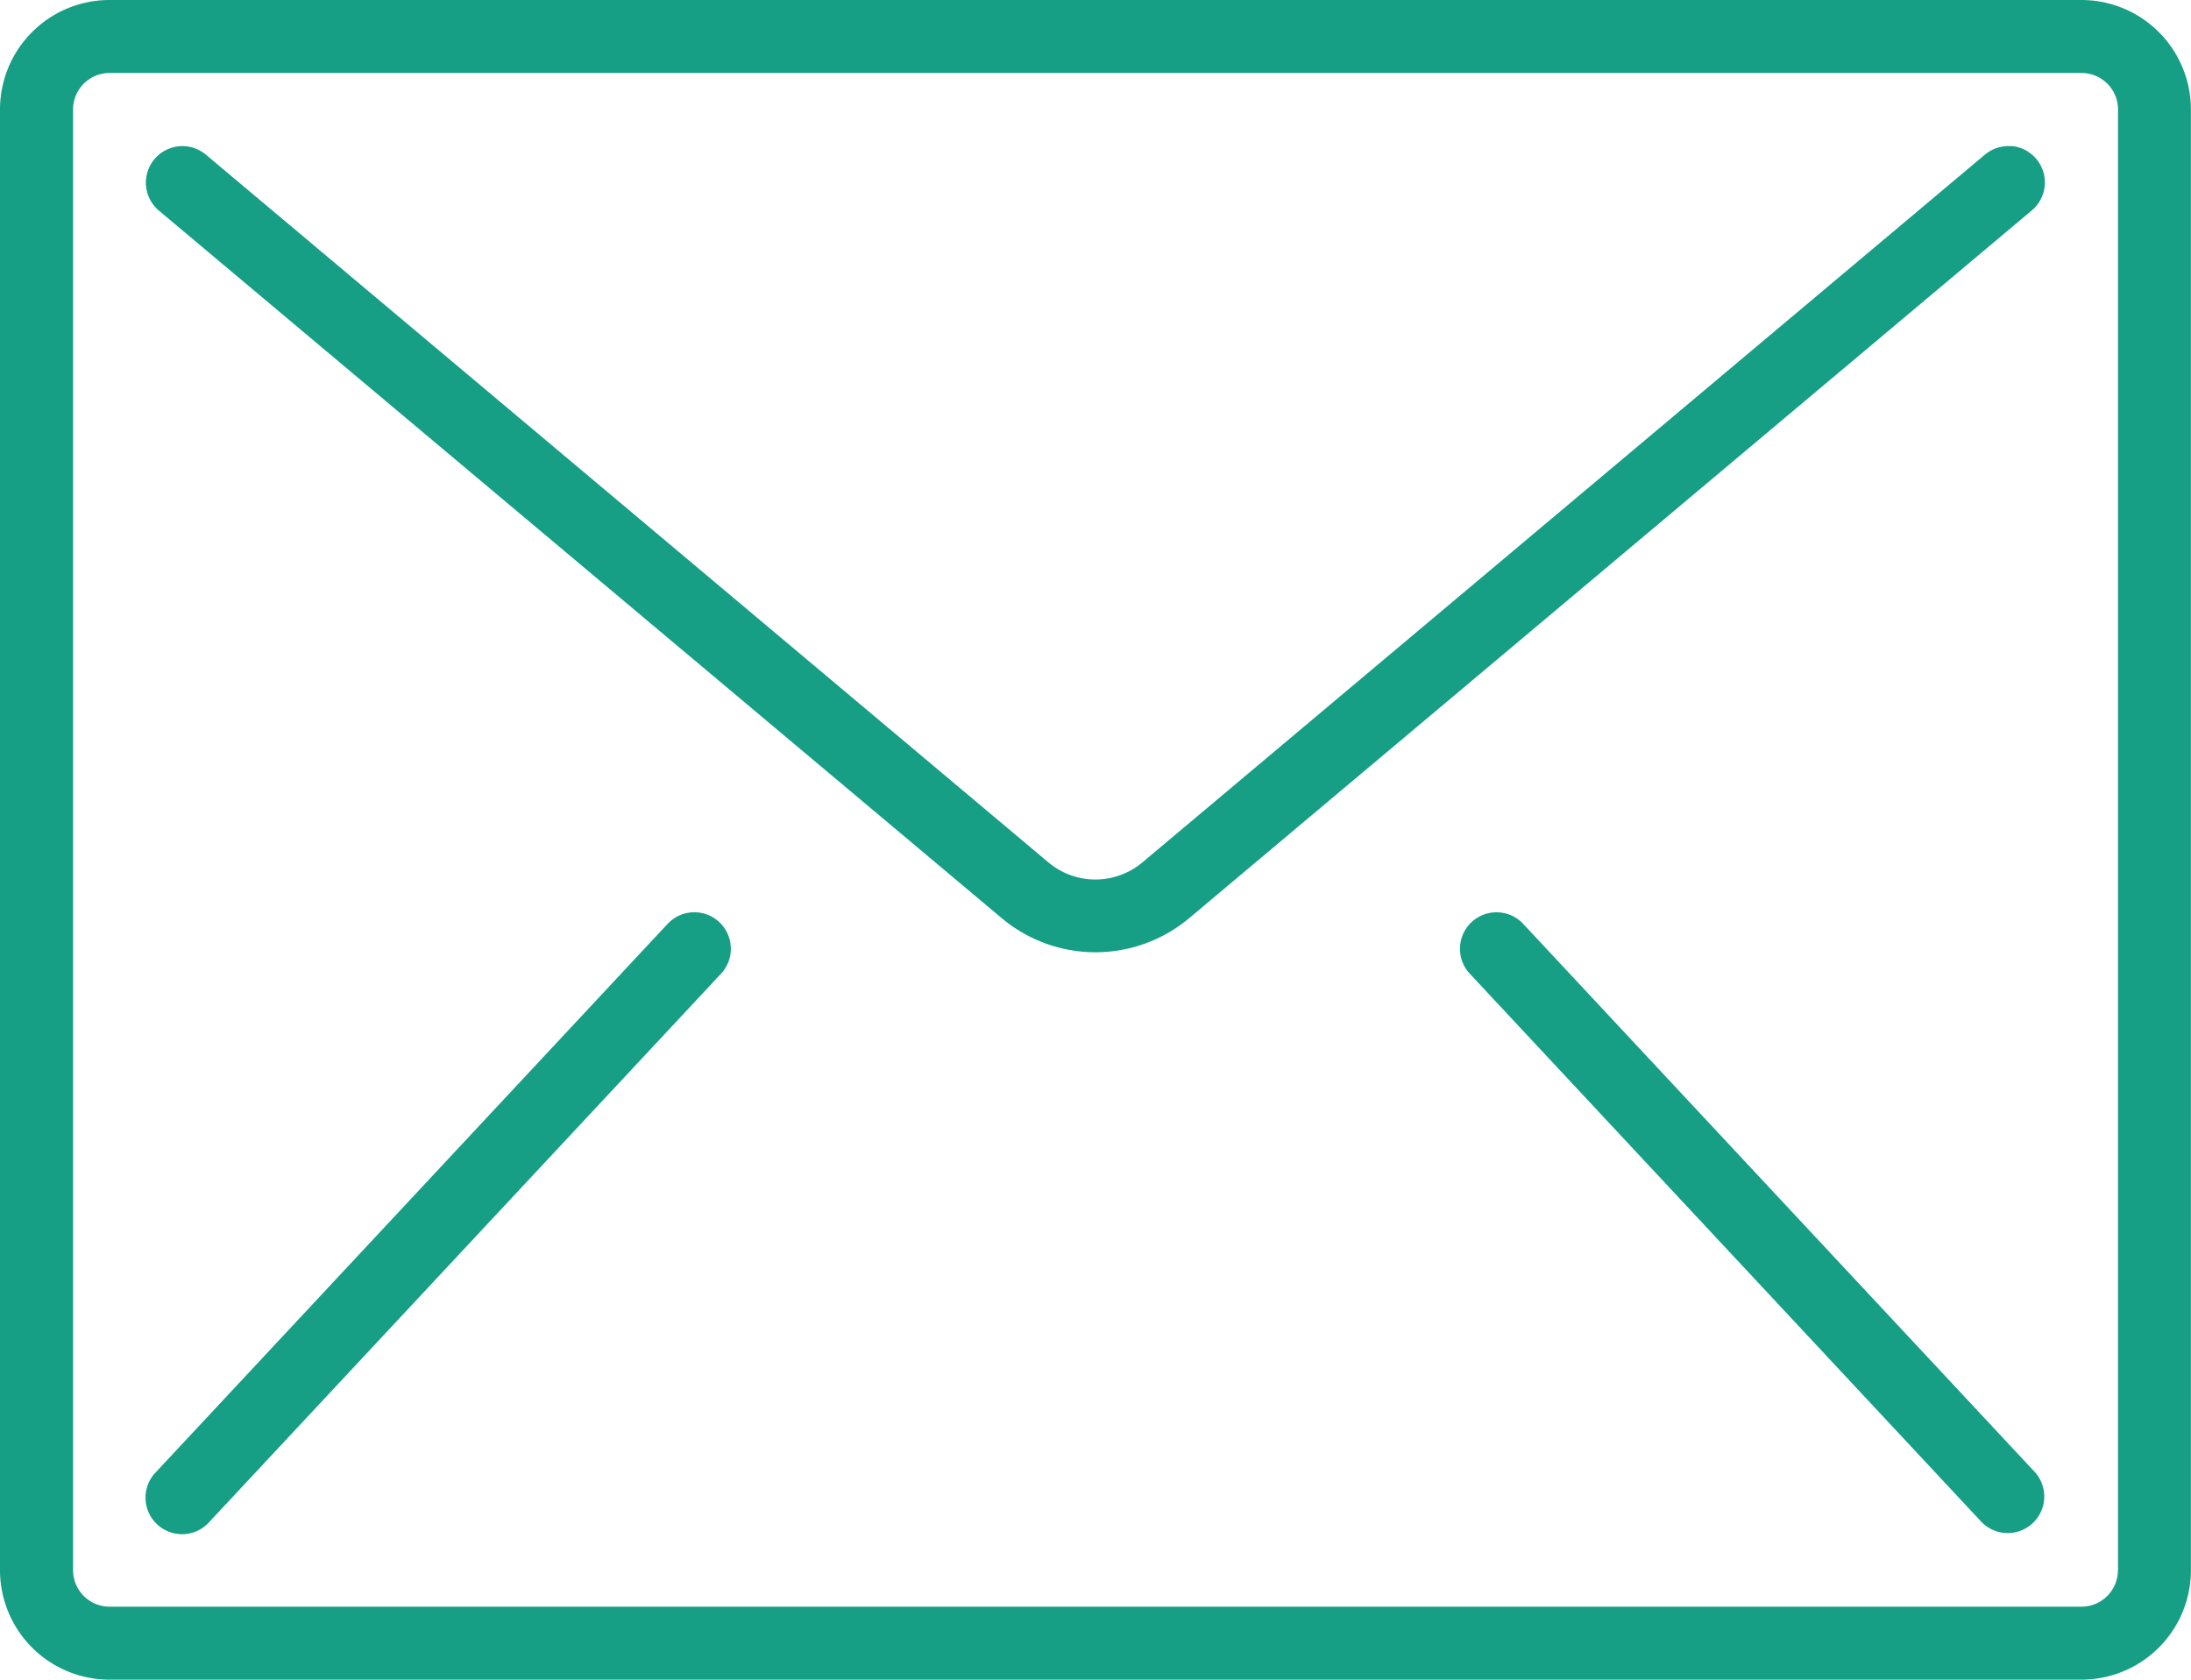 <svg xmlns="http://www.w3.org/2000/svg" width="23.089" height="17.701" viewBox="0 0 23.089 17.701">
  <g id="email" transform="translate(0 -59.733)">
    <g id="Group_191" data-name="Group 191" transform="translate(0 59.733)">
      <g id="Group_190" data-name="Group 190">
        <path id="Path_175" data-name="Path 175" d="M21.934,59.733H1.154A1.154,1.154,0,0,0,0,60.887V76.28a1.154,1.154,0,0,0,1.154,1.154h20.78a1.154,1.154,0,0,0,1.154-1.154V60.887A1.154,1.154,0,0,0,21.934,59.733Zm.385,16.547a.385.385,0,0,1-.385.385H1.154A.385.385,0,0,1,.77,76.28V60.887a.385.385,0,0,1,.385-.385h20.78a.385.385,0,0,1,.385.385V76.28Z" transform="translate(0 -59.733)" fill="#169f85"/>
        <path id="Path_176" data-name="Path 176" d="M53.792,93.867a.385.385,0,0,0-.281.089l-8.878,7.458a.77.77,0,0,1-.991,0l-8.878-7.458a.385.385,0,0,0-.495.59L43.148,102a1.537,1.537,0,0,0,1.98,0l8.878-7.457a.385.385,0,0,0-.214-.678Z" transform="translate(-32.594 -92.326)" fill="#169f85"/>
        <path id="Path_177" data-name="Path 177" d="M39.868,272.934a.385.385,0,0,0-.371.119l-5.387,5.772a.385.385,0,1,0,.563.525l5.387-5.772a.385.385,0,0,0-.192-.644Z" transform="translate(-32.467 -263.311)" fill="#169f85"/>
        <path id="Path_178" data-name="Path 178" d="M341.873,273.054a.385.385,0,1,0-.563.525l5.387,5.772a.385.385,0,0,0,.563-.525Z" transform="translate(-325.815 -263.311)" fill="#169f85"/>
      </g>
    </g>
  </g>
</svg>
